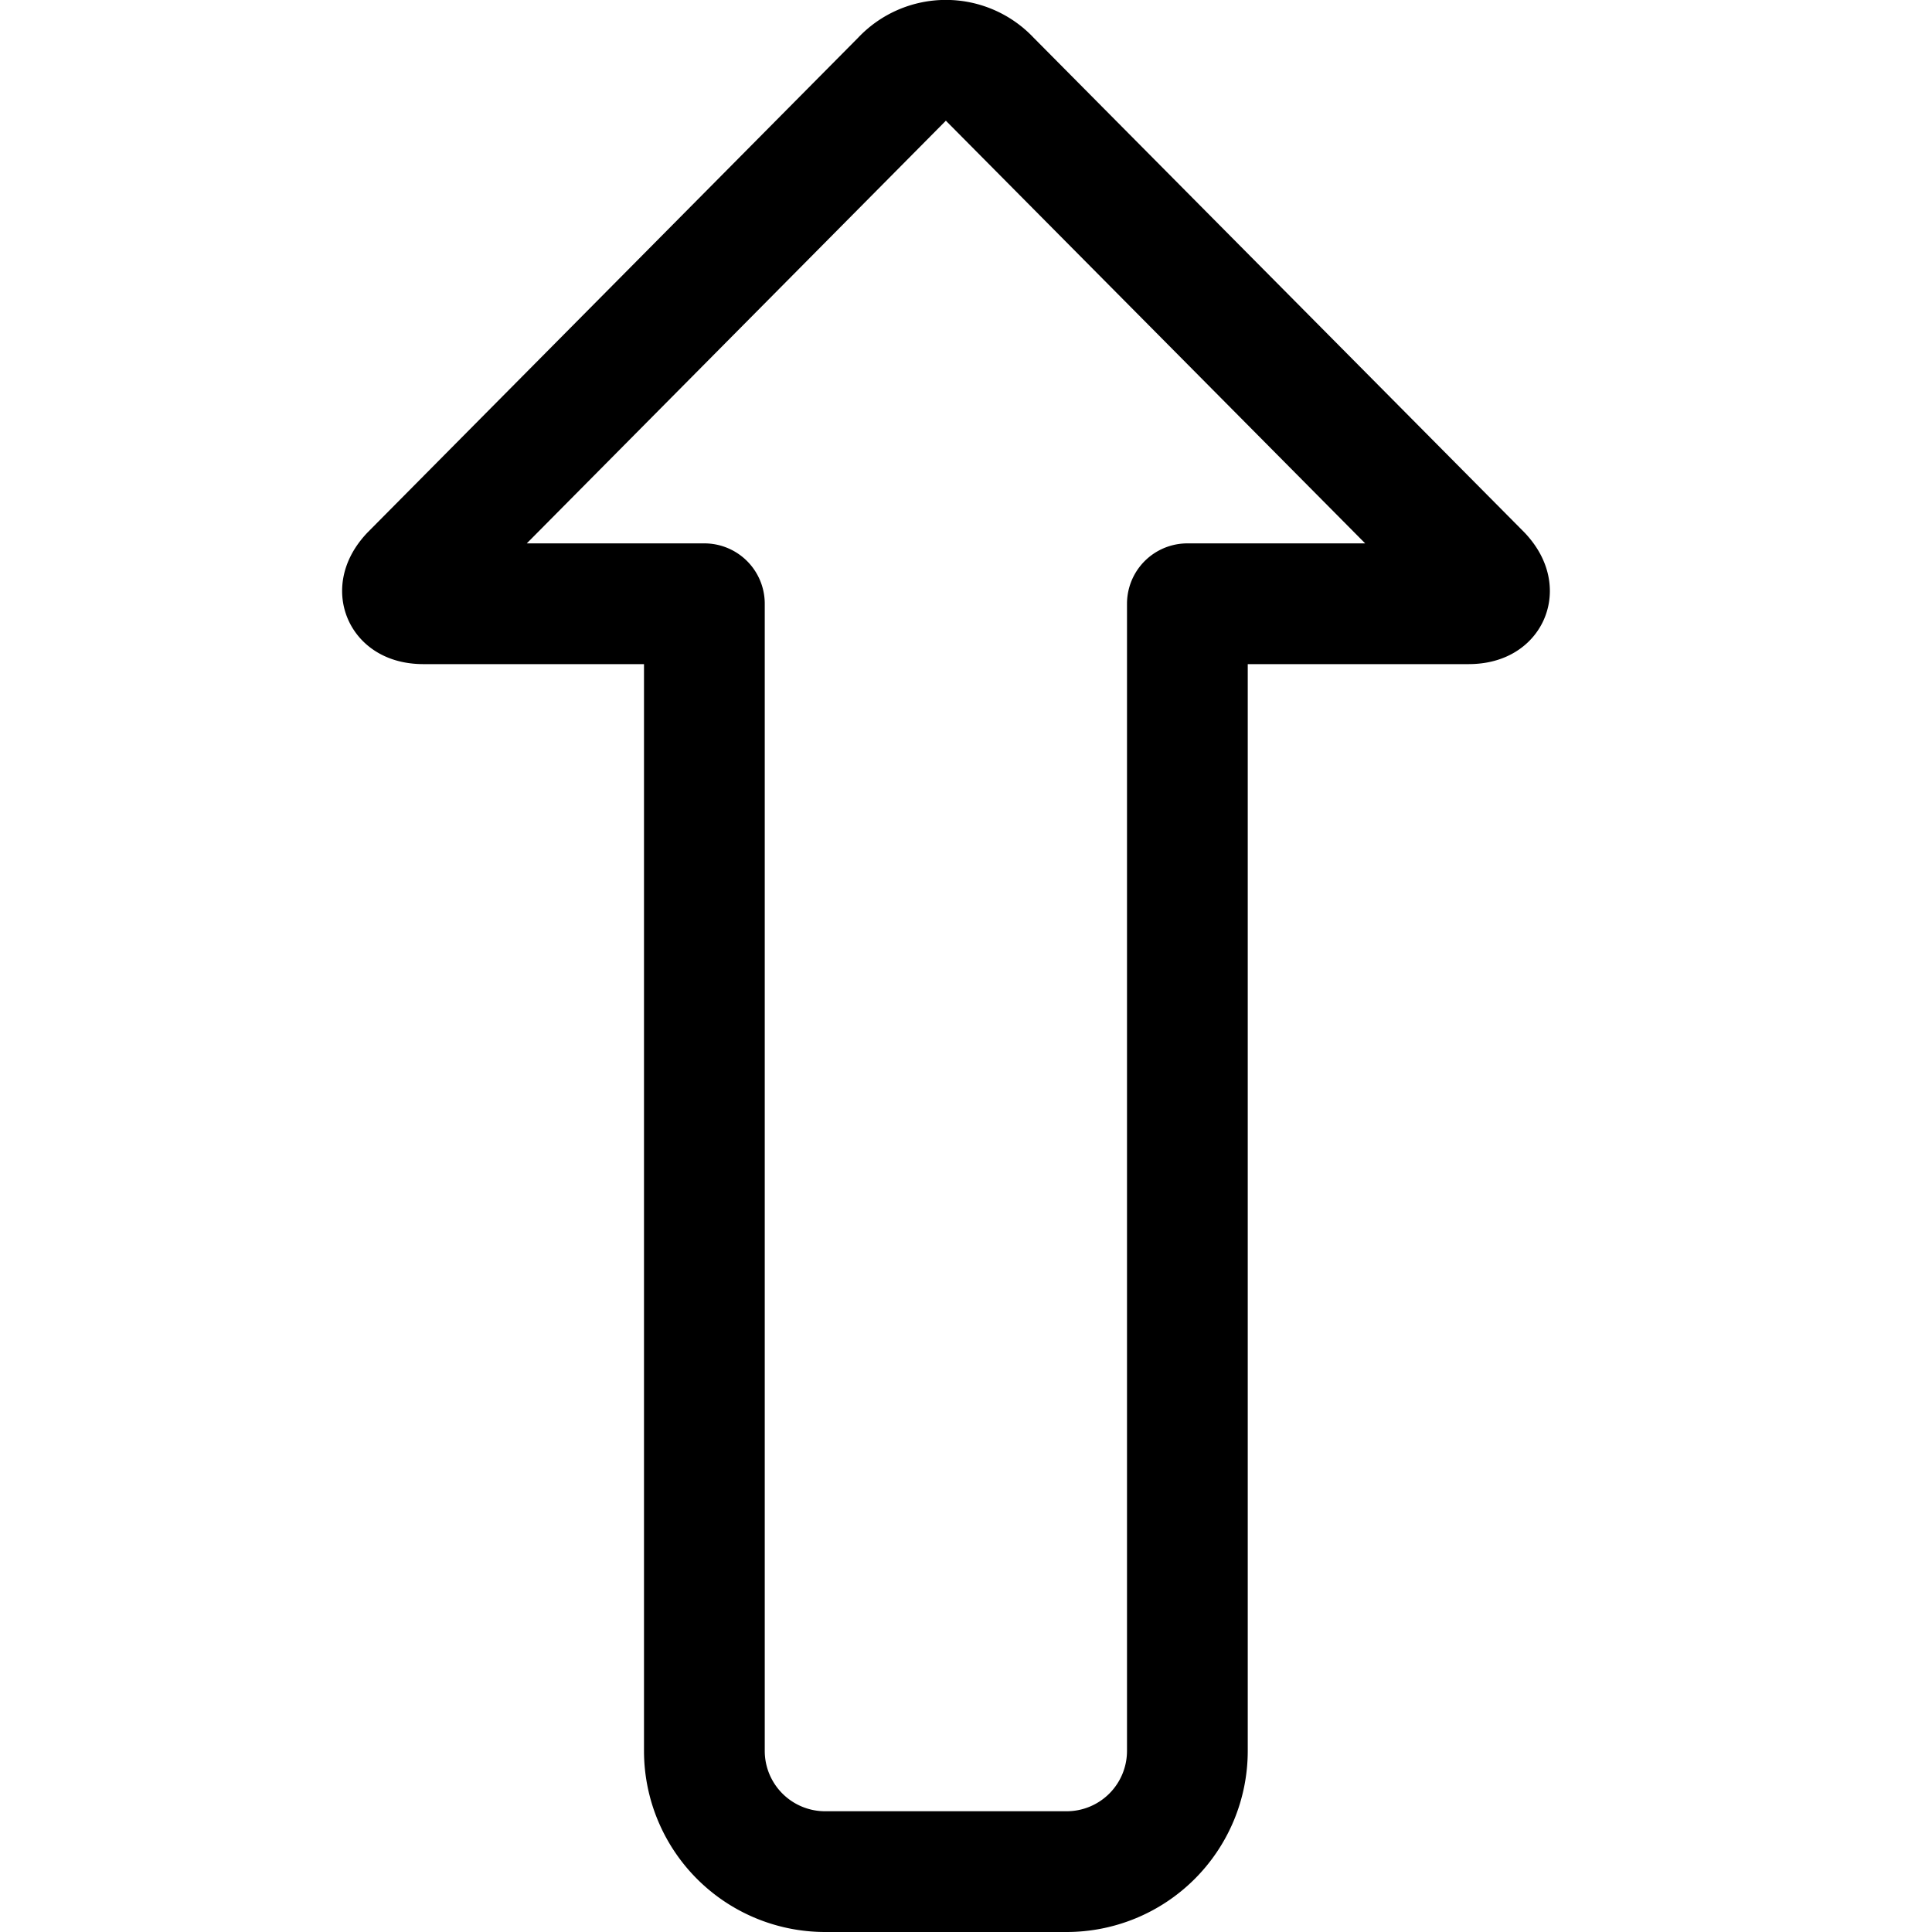 <svg xmlns="http://www.w3.org/2000/svg" width="24" height="24" viewBox="0 0 24 24"><path d="M10.25 23.25a1.5 1.5 0 0 1-1.5-1.5V7.5H5.261c-.272 0-.343-.163-.158-.362L11.2.989a.75.75 0 0 1 1.1 0l6.1 6.149c.185.2.114.362-.158.362H14.75v14.25a1.5 1.5 0 0 1-1.5 1.5z" style="fill:none;stroke:#000;stroke-linecap:round;stroke-linejoin:round;stroke-width:1.5px"/></svg>